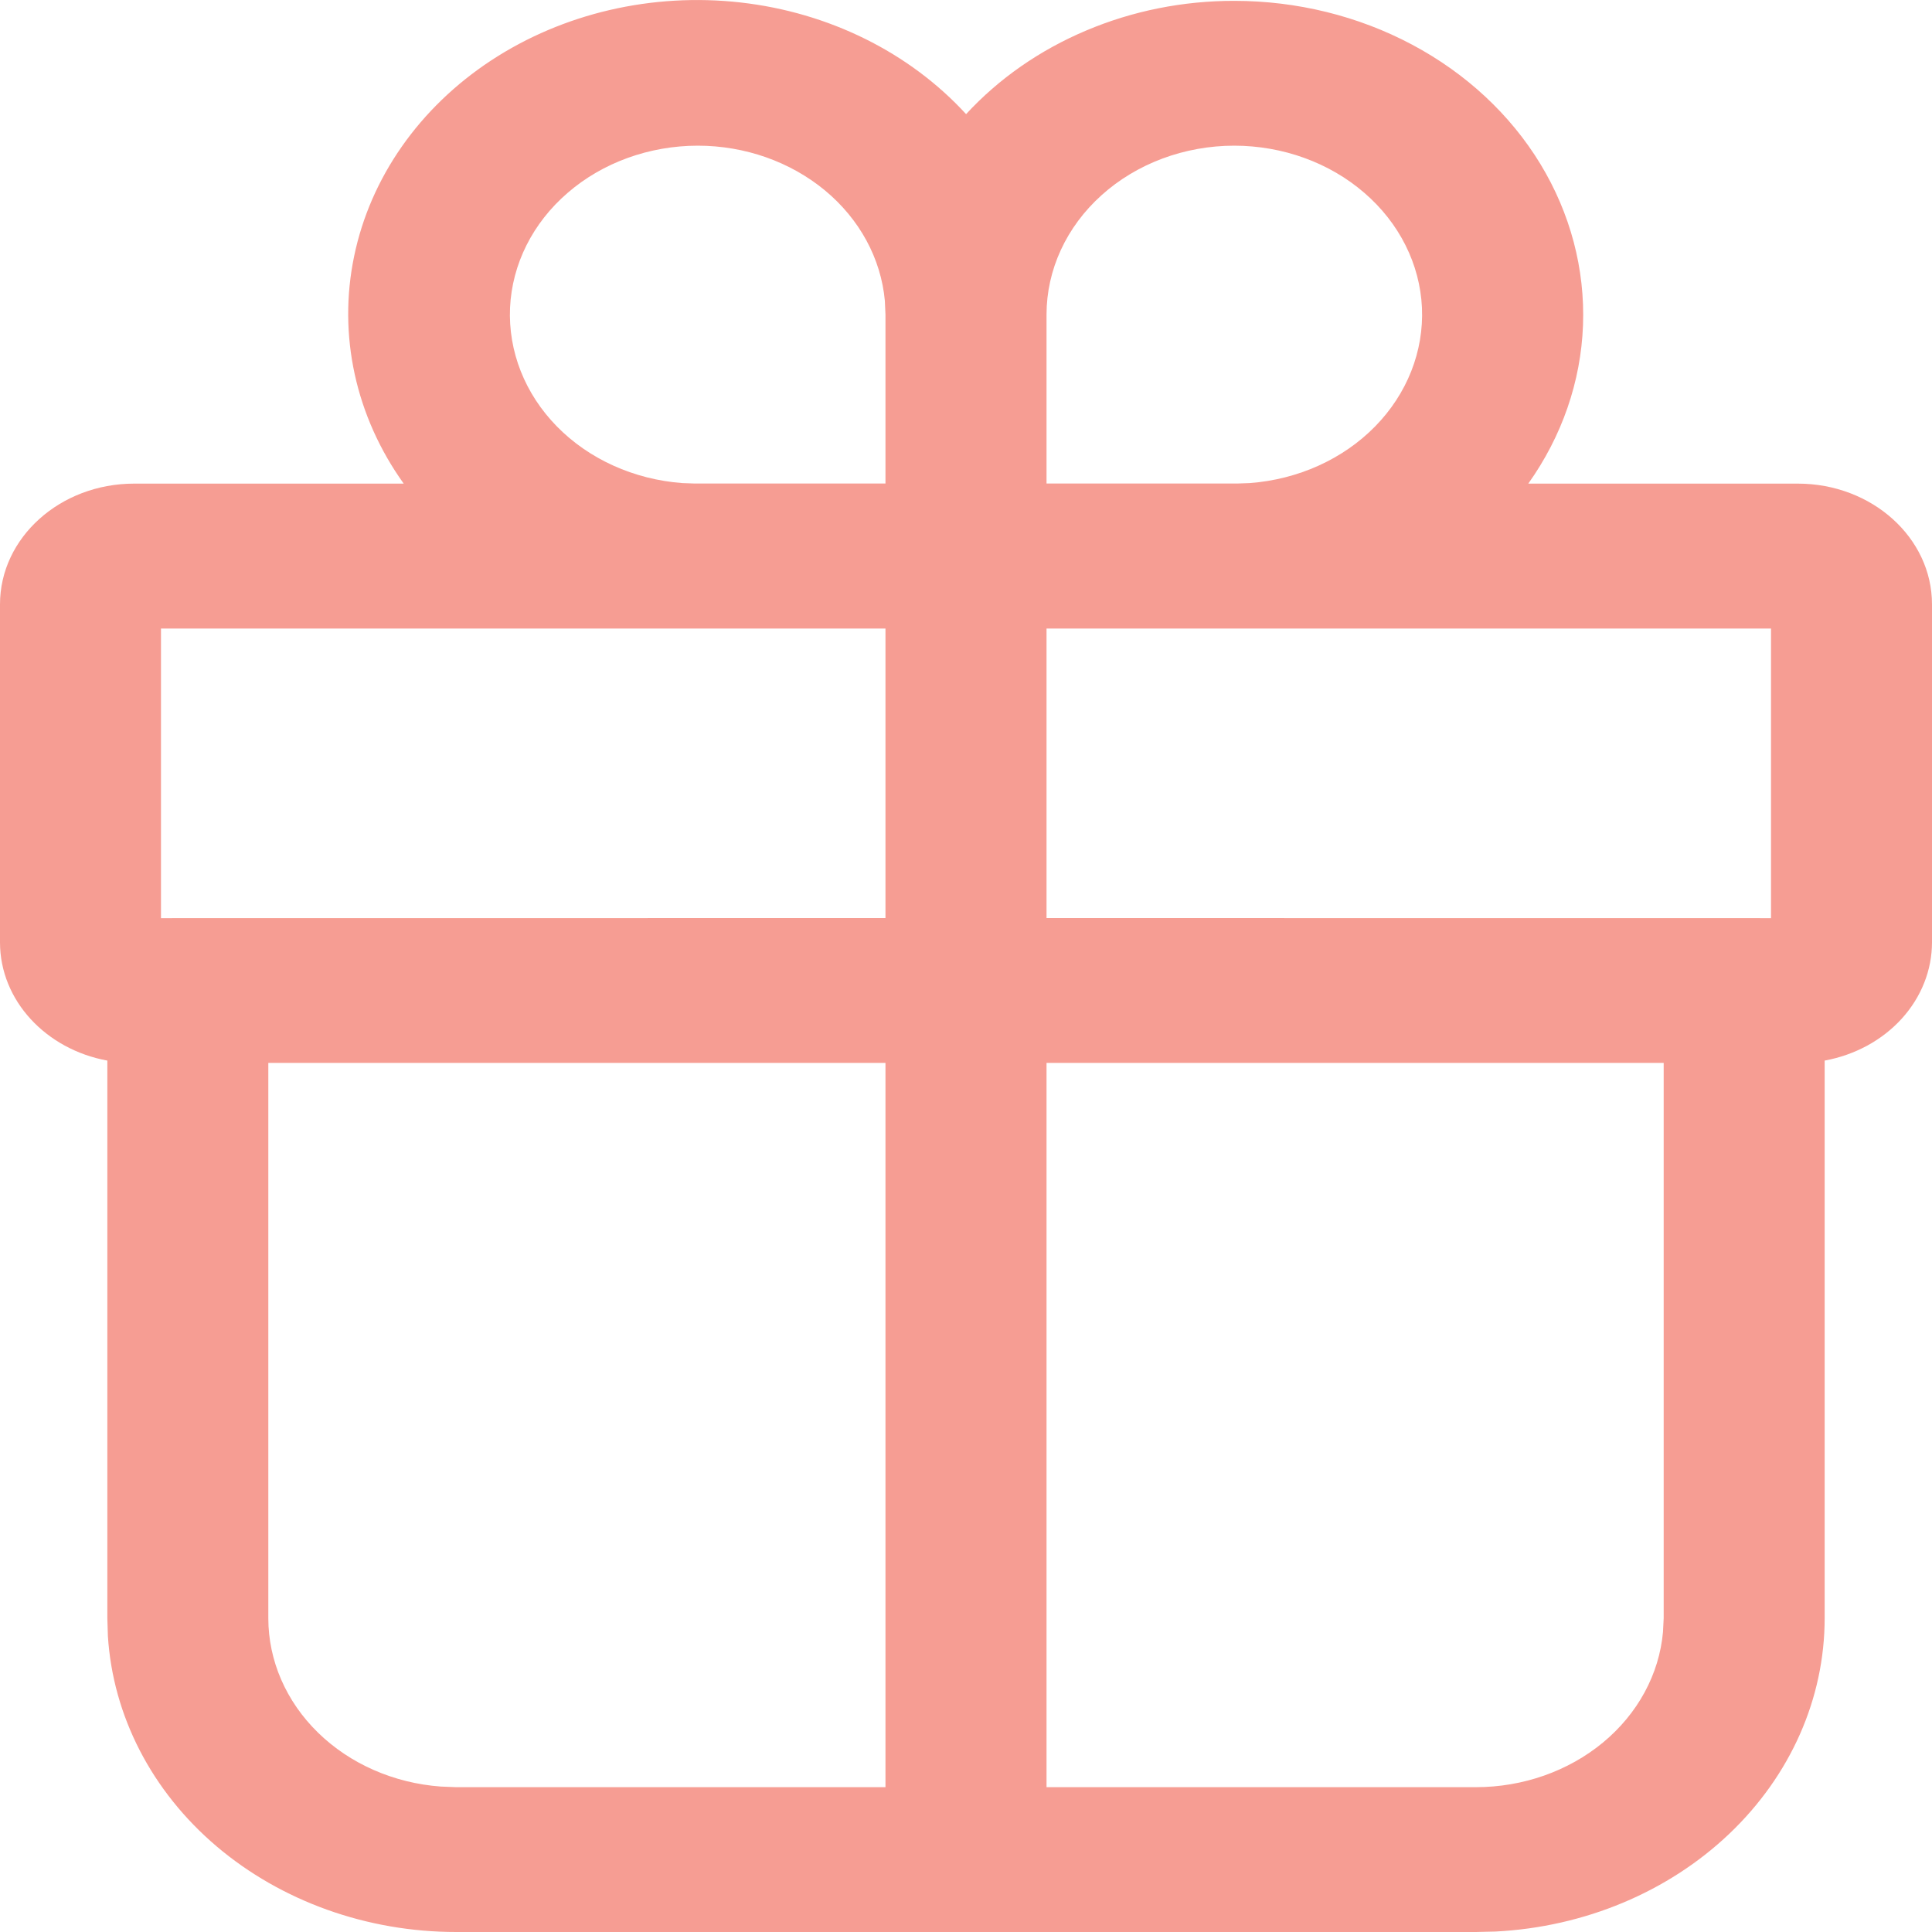 <svg width="25" height="25" viewBox="0 0 25 25" fill="none" xmlns="http://www.w3.org/2000/svg">
<path d="M15.972 0.011C16.782 0.011 17.577 0.207 18.273 0.578C18.97 0.949 19.543 1.482 19.932 2.121C20.32 2.76 20.511 3.481 20.484 4.209C20.457 4.937 20.212 5.645 19.776 6.258H23.264C24.222 6.258 25 6.958 25 7.82V12.193C25 12.553 24.862 12.902 24.609 13.181C24.356 13.46 24.003 13.652 23.611 13.724V20.939C23.611 21.977 23.17 22.974 22.378 23.728C21.586 24.482 20.504 24.935 19.353 24.994L19.097 25H5.903C4.75 25 3.641 24.603 2.802 23.891C1.964 23.179 1.461 22.205 1.396 21.169L1.389 20.939V13.724C0.597 13.579 0 12.949 0 12.193V7.82C0 6.958 0.778 6.258 1.736 6.258H5.224C4.601 5.388 4.371 4.336 4.582 3.318C4.792 2.299 5.427 1.392 6.357 0.781C7.287 0.171 8.441 -0.097 9.583 0.032C10.725 0.161 11.769 0.678 12.501 1.477C12.924 1.018 13.455 0.648 14.055 0.395C14.655 0.141 15.309 0.01 15.972 0.011ZM11.458 13.754H3.472V20.939C3.472 21.488 3.702 22.017 4.115 22.42C4.528 22.824 5.095 23.073 5.703 23.118L5.903 23.126H11.458V13.754ZM21.528 13.754H13.542V23.126H19.097C19.707 23.126 20.295 22.919 20.744 22.547C21.193 22.175 21.47 21.665 21.519 21.118L21.528 20.939V13.754ZM11.458 8.133H2.083V11.881L11.458 11.88V8.133ZM22.917 11.881V8.133H13.542V11.88L22.917 11.881ZM15.972 1.885C15.328 1.885 14.709 2.116 14.254 2.526C13.798 2.936 13.542 3.492 13.542 4.072V6.257H16.006L16.172 6.251C16.797 6.204 17.378 5.942 17.793 5.519C18.208 5.096 18.425 4.546 18.4 3.982C18.374 3.418 18.107 2.885 17.654 2.495C17.202 2.104 16.599 1.886 15.972 1.885ZM9.028 1.885C8.401 1.886 7.798 2.104 7.346 2.495C6.893 2.885 6.626 3.418 6.6 3.982C6.575 4.546 6.792 5.096 7.207 5.519C7.622 5.942 8.203 6.204 8.828 6.251L8.994 6.257H11.458V4.072L11.45 3.892C11.4 3.345 11.123 2.835 10.674 2.463C10.225 2.092 9.638 1.885 9.028 1.885Z" fill="#F69D93"/>
</svg>
